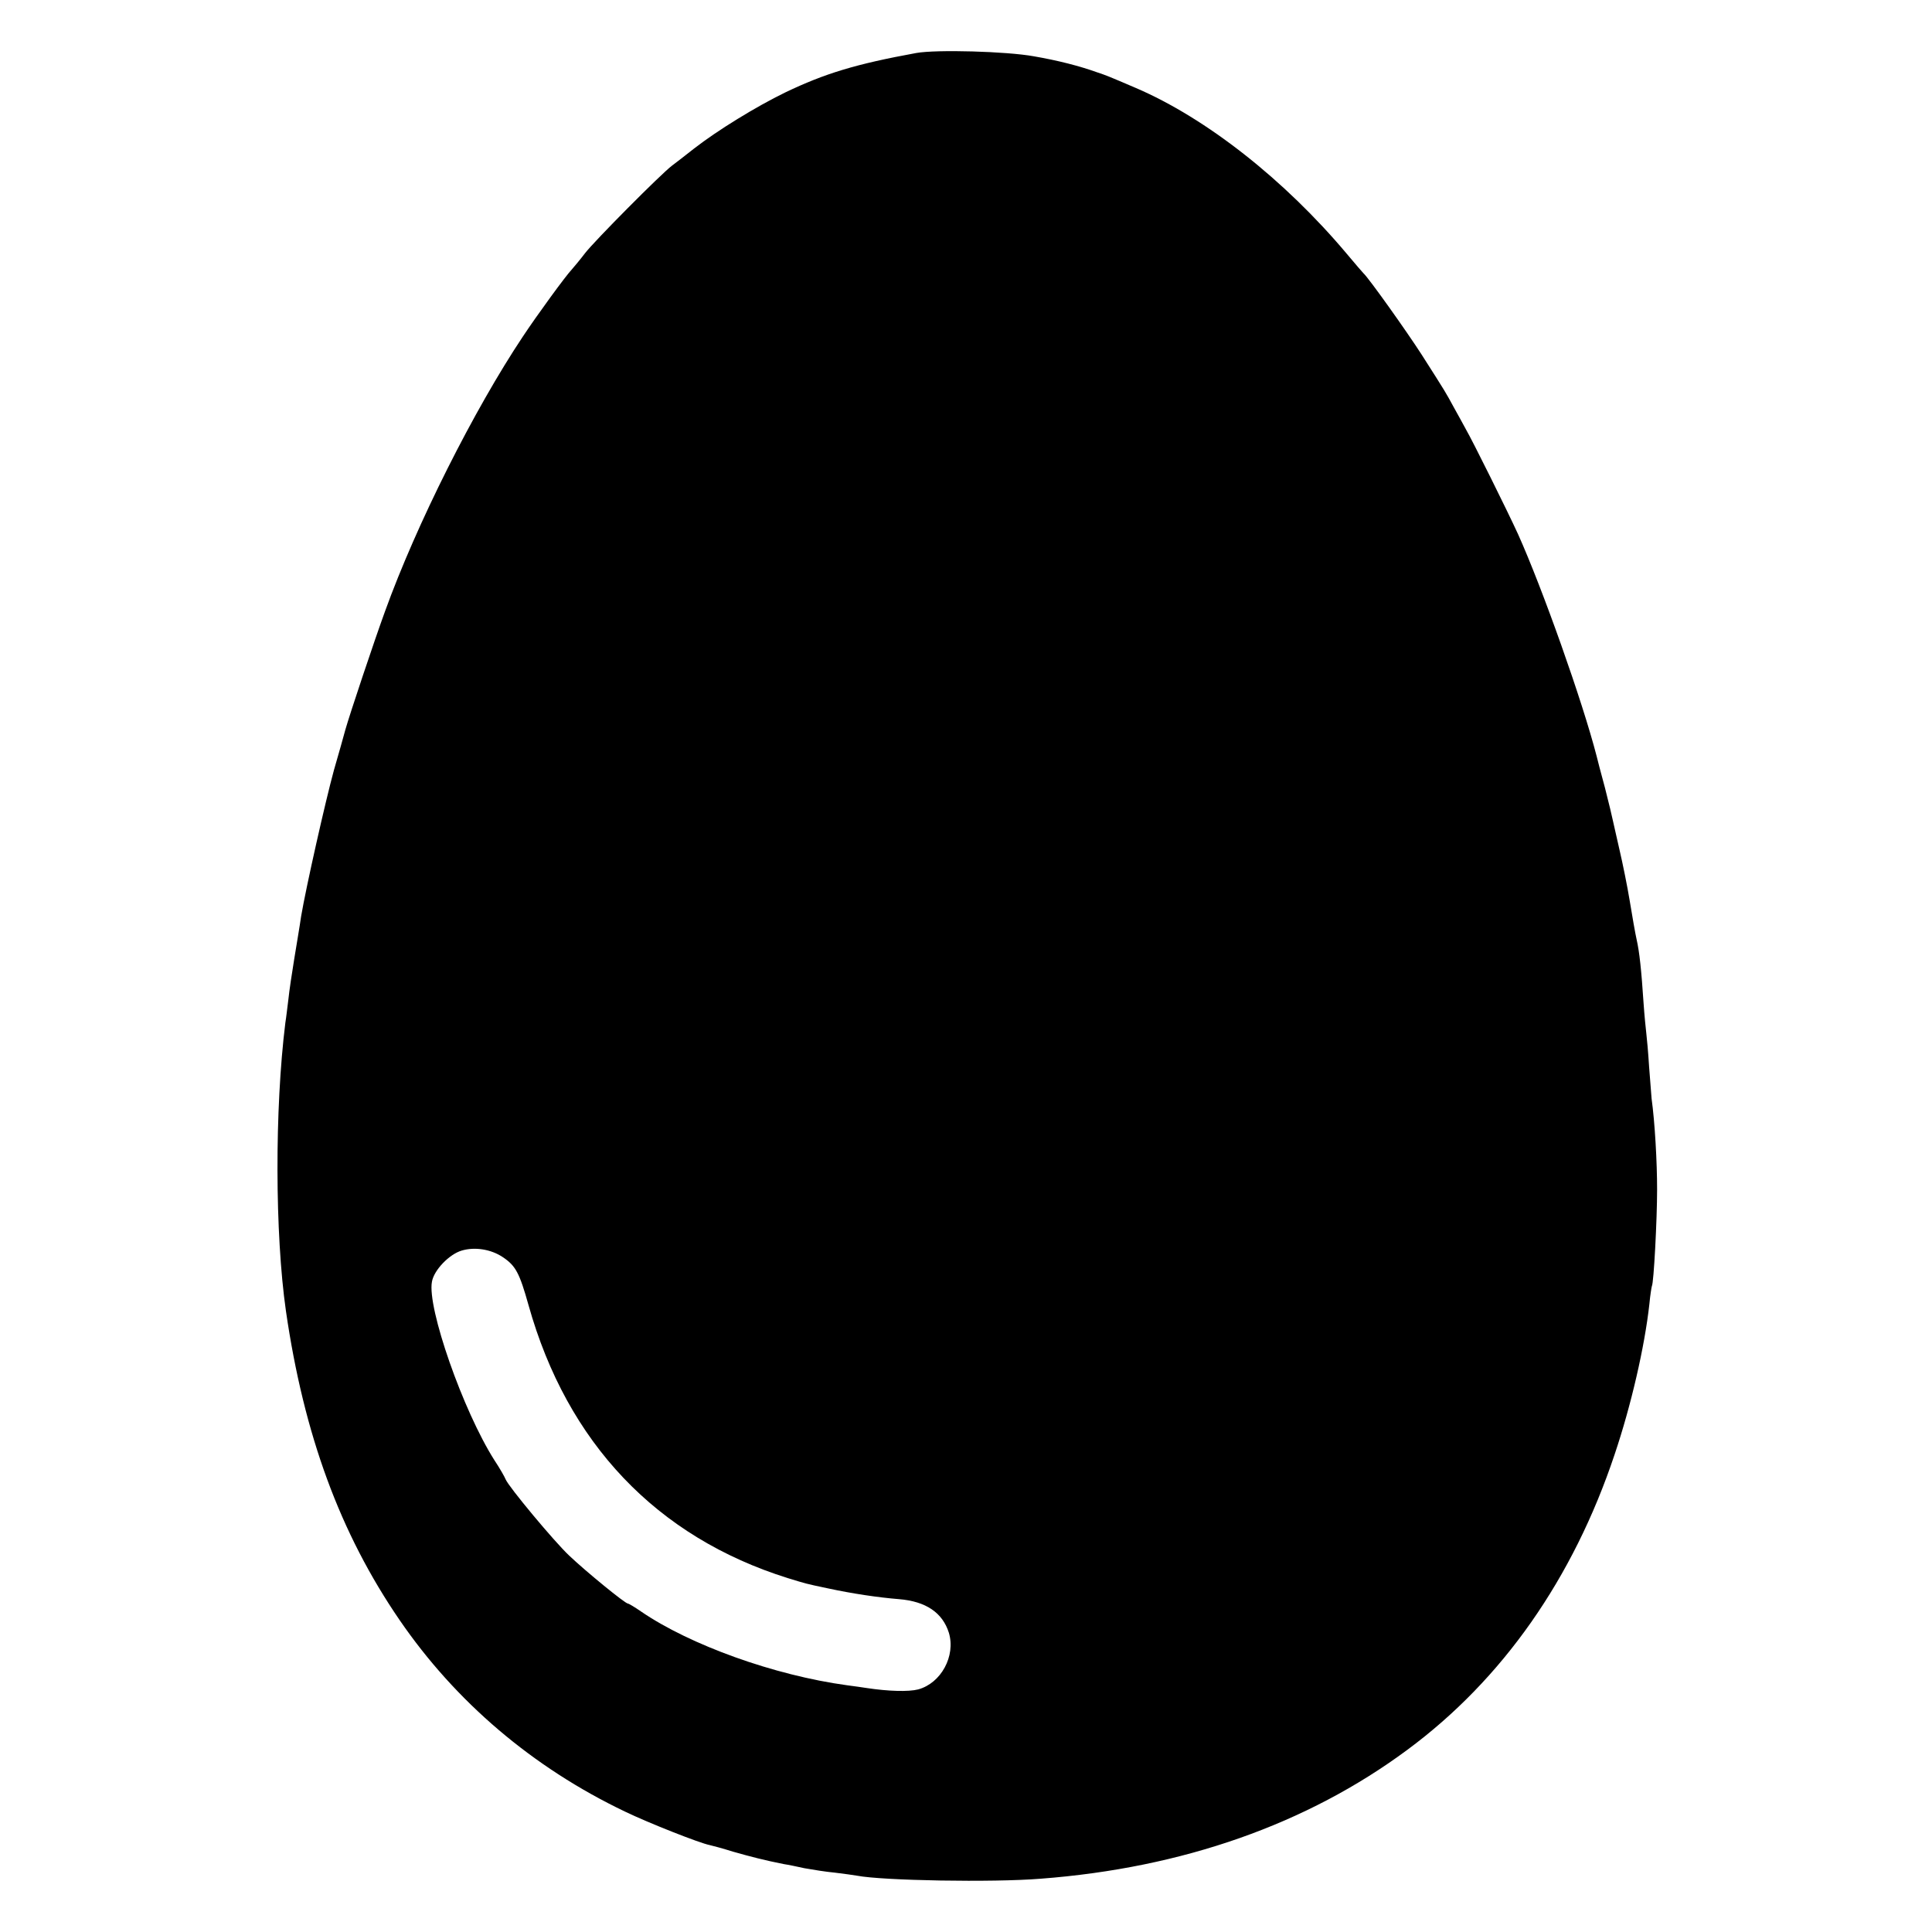 <?xml version="1.0" standalone="no"?>
<!DOCTYPE svg PUBLIC "-//W3C//DTD SVG 20010904//EN"
 "http://www.w3.org/TR/2001/REC-SVG-20010904/DTD/svg10.dtd">
<svg version="1.0" xmlns="http://www.w3.org/2000/svg"
 width="700pt" height="700pt" viewBox="0 0 700 700"
 preserveAspectRatio="xMidYMid meet">
<g transform="translate(0,700) scale(0.1,-0.1)"
fill="#000000" stroke="none">
<path d="M3320 6808 c-219 -40 -331 -74 -475 -143 -105 -51 -245 -137 -330
-203 -33 -26 -69 -54 -80 -62 -41 -31 -281 -273 -315 -317 -19 -25 -41 -51
-48 -59 -22 -23 -125 -164 -178 -244 -176 -264 -385 -679 -499 -995 -39 -107
-128 -373 -144 -430 -6 -22 -24 -87 -41 -145 -31 -113 -101 -424 -119 -530 -5
-36 -17 -105 -25 -155 -8 -49 -18 -115 -21 -145 -4 -30 -8 -68 -11 -85 -39
-313 -38 -766 2 -1045 65 -448 196 -805 412 -1120 203 -296 482 -534 817 -694
85 -41 270 -114 306 -121 9 -2 47 -12 85 -24 63 -18 118 -32 184 -45 14 -2 48
-9 75 -15 28 -5 77 -13 110 -16 33 -4 69 -9 80 -11 94 -18 491 -25 665 -11
515 39 966 198 1329 467 345 255 601 621 751 1070 60 178 109 391 126 545 3
33 8 62 9 65 7 11 19 242 19 350 0 99 -8 243 -20 330 -1 14 -5 66 -9 115 -3
50 -8 104 -10 120 -2 17 -7 66 -10 110 -8 121 -15 186 -25 230 -5 22 -16 85
-25 140 -9 55 -26 138 -37 185 -11 47 -21 94 -24 106 -2 11 -15 65 -29 120
-15 54 -28 106 -30 114 -51 198 -196 607 -285 805 -38 83 -164 337 -189 380
-9 17 -29 53 -44 80 -30 55 -26 49 -116 190 -54 84 -192 278 -211 295 -3 3
-30 34 -60 70 -226 269 -510 492 -764 601 -105 45 -108 46 -141 57 -64 23
-142 43 -229 58 -99 18 -353 25 -426 12z m-1498 -4363 c46 -31 60 -56 93 -174
140 -499 464 -840 940 -989 66 -20 59 -19 145 -37 88 -19 182 -33 257 -39 98
-8 158 -49 181 -122 25 -84 -28 -182 -111 -205 -35 -9 -108 -7 -187 5 -14 2
-46 7 -71 10 -264 36 -569 146 -746 267 -23 16 -45 29 -48 29 -10 0 -152 116
-213 174 -55 52 -219 249 -230 276 -3 8 -21 40 -41 70 -113 178 -244 552 -226
646 7 42 63 100 108 113 47 14 106 5 149 -24z"/>
</g>
</svg>
